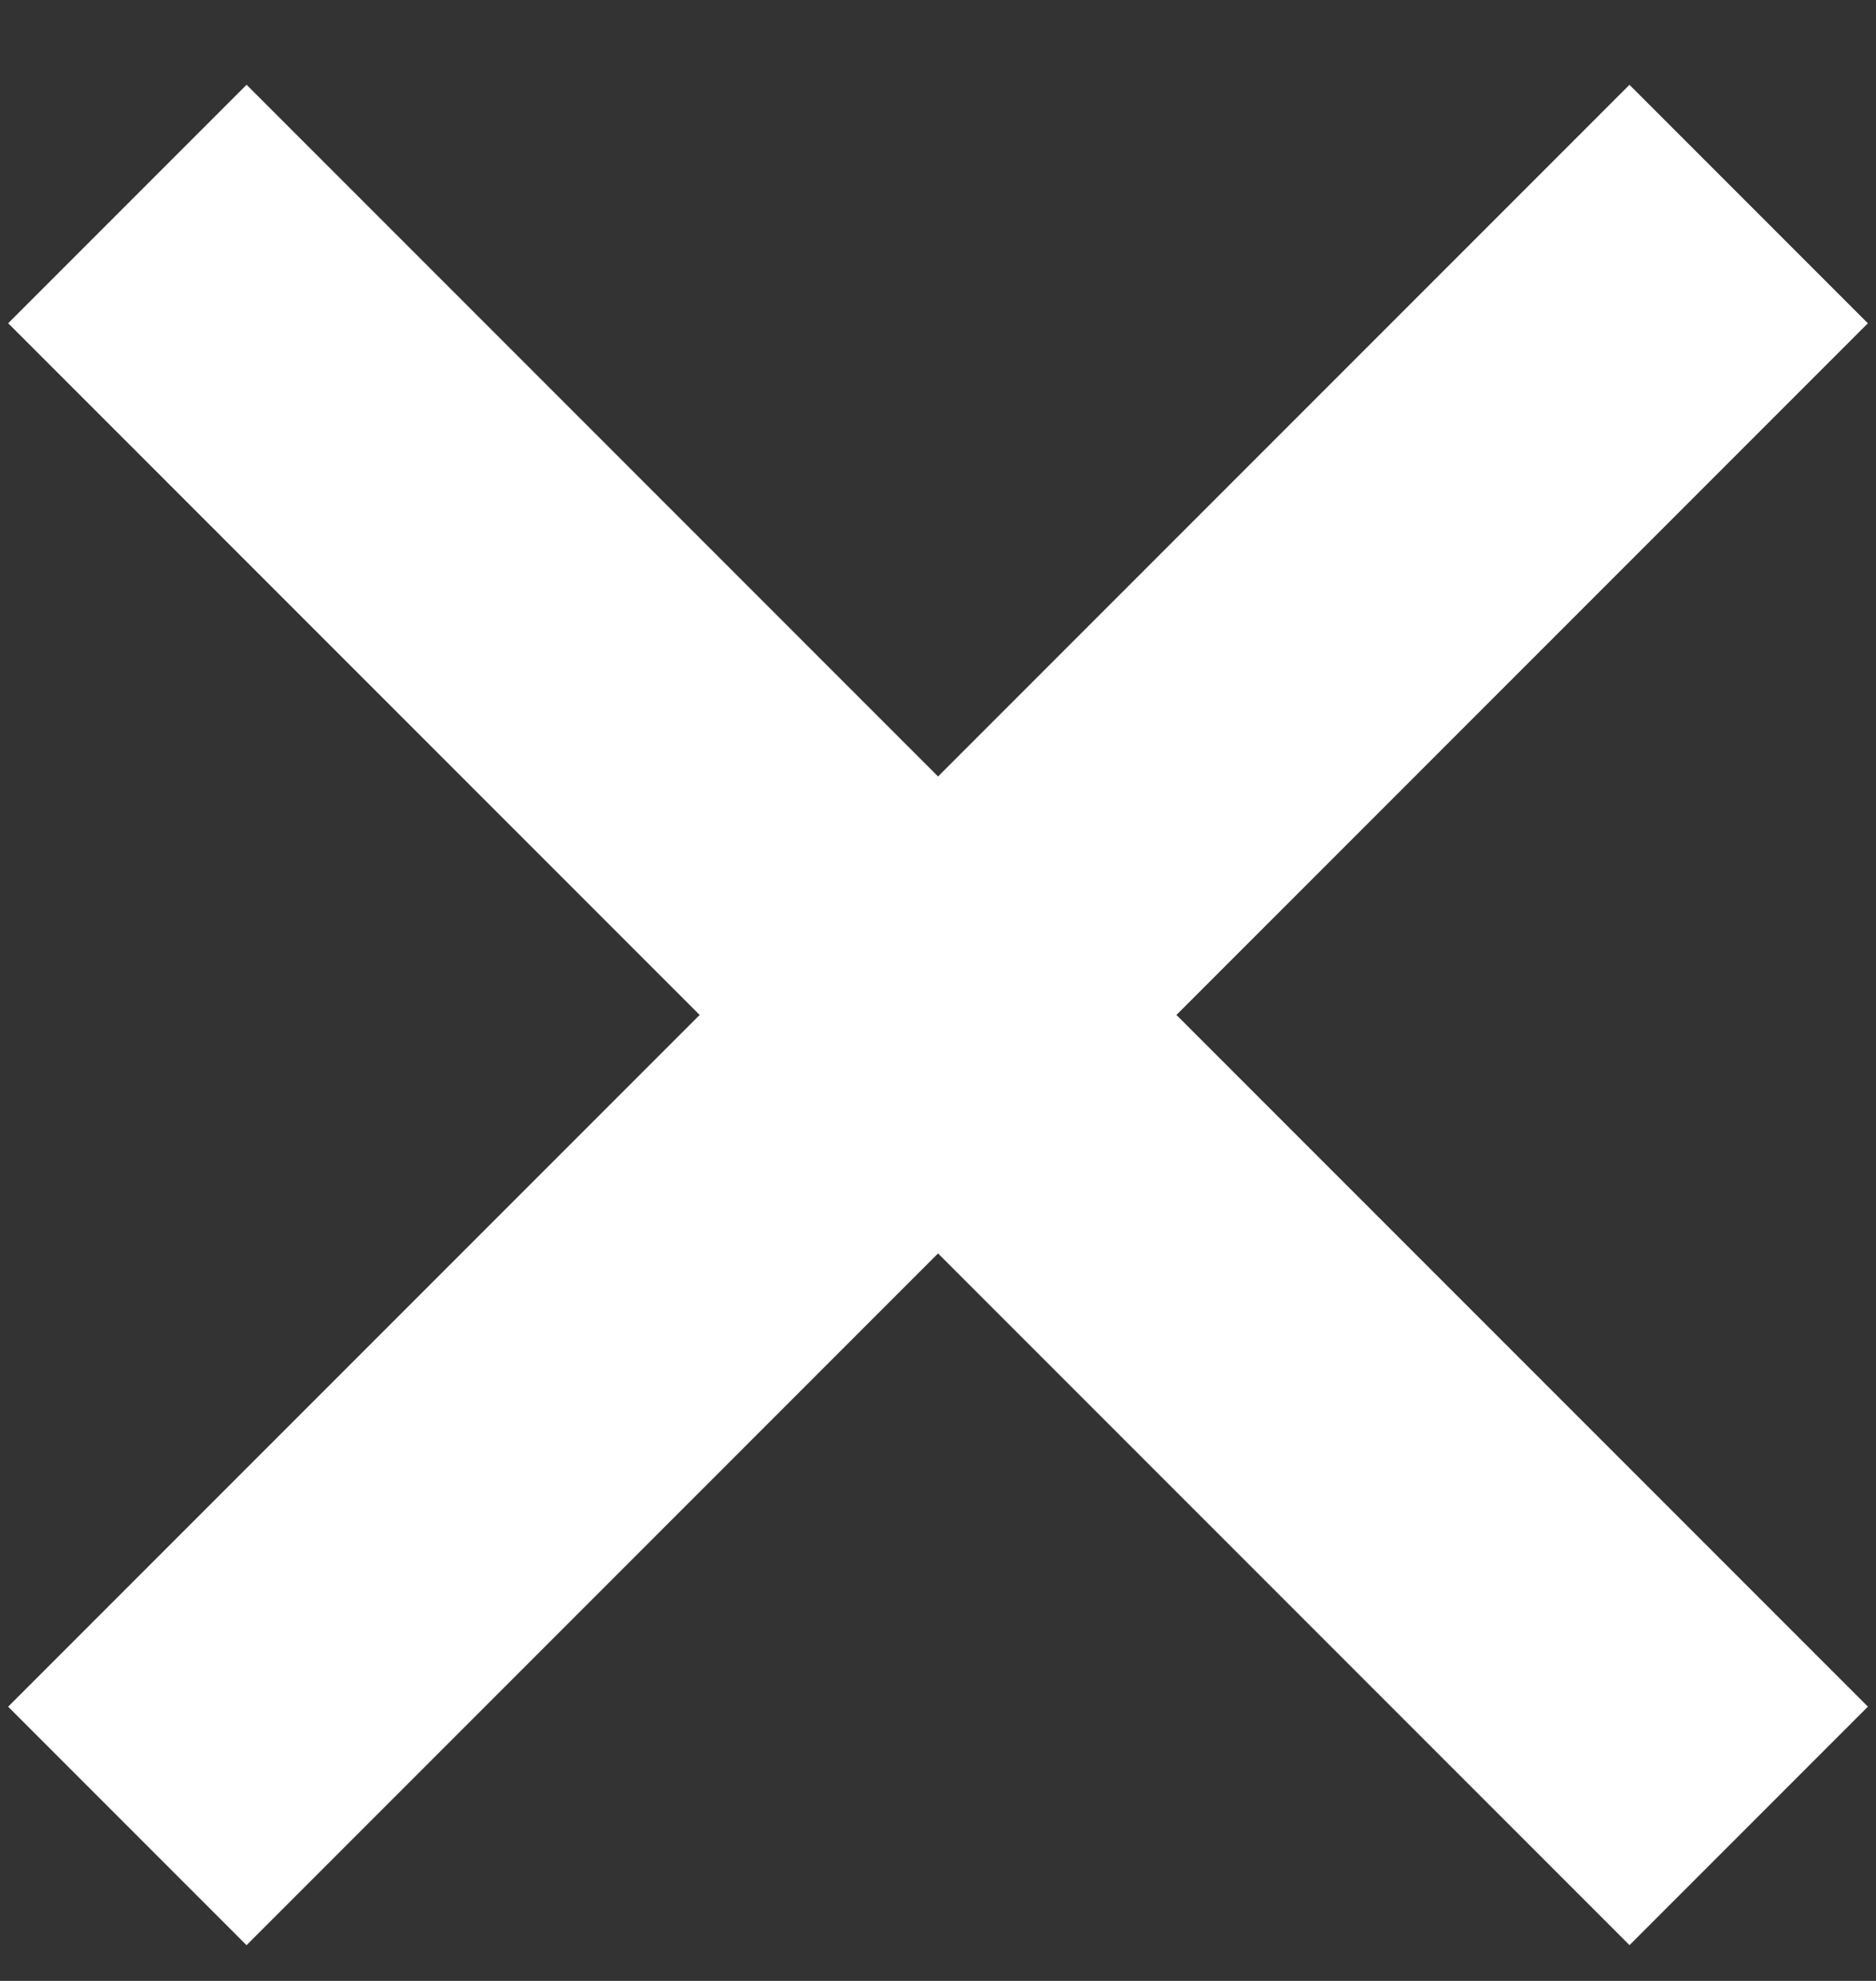 <svg width="18" height="19" viewBox="0 0 18 19" fill="none" xmlns="http://www.w3.org/2000/svg">
<rect x="0" y="0" width="18" height="19" fill="#333333" stroke="none"/>
<rect x="2.366" y="0.813" width="22" height="3.235" transform="rotate(45 2.366 0.813)" fill="white"/>
<rect x="17.922" y="3.101" width="22" height="3.235" transform="rotate(135 17.922 3.101)" fill="white"/>
</svg>
